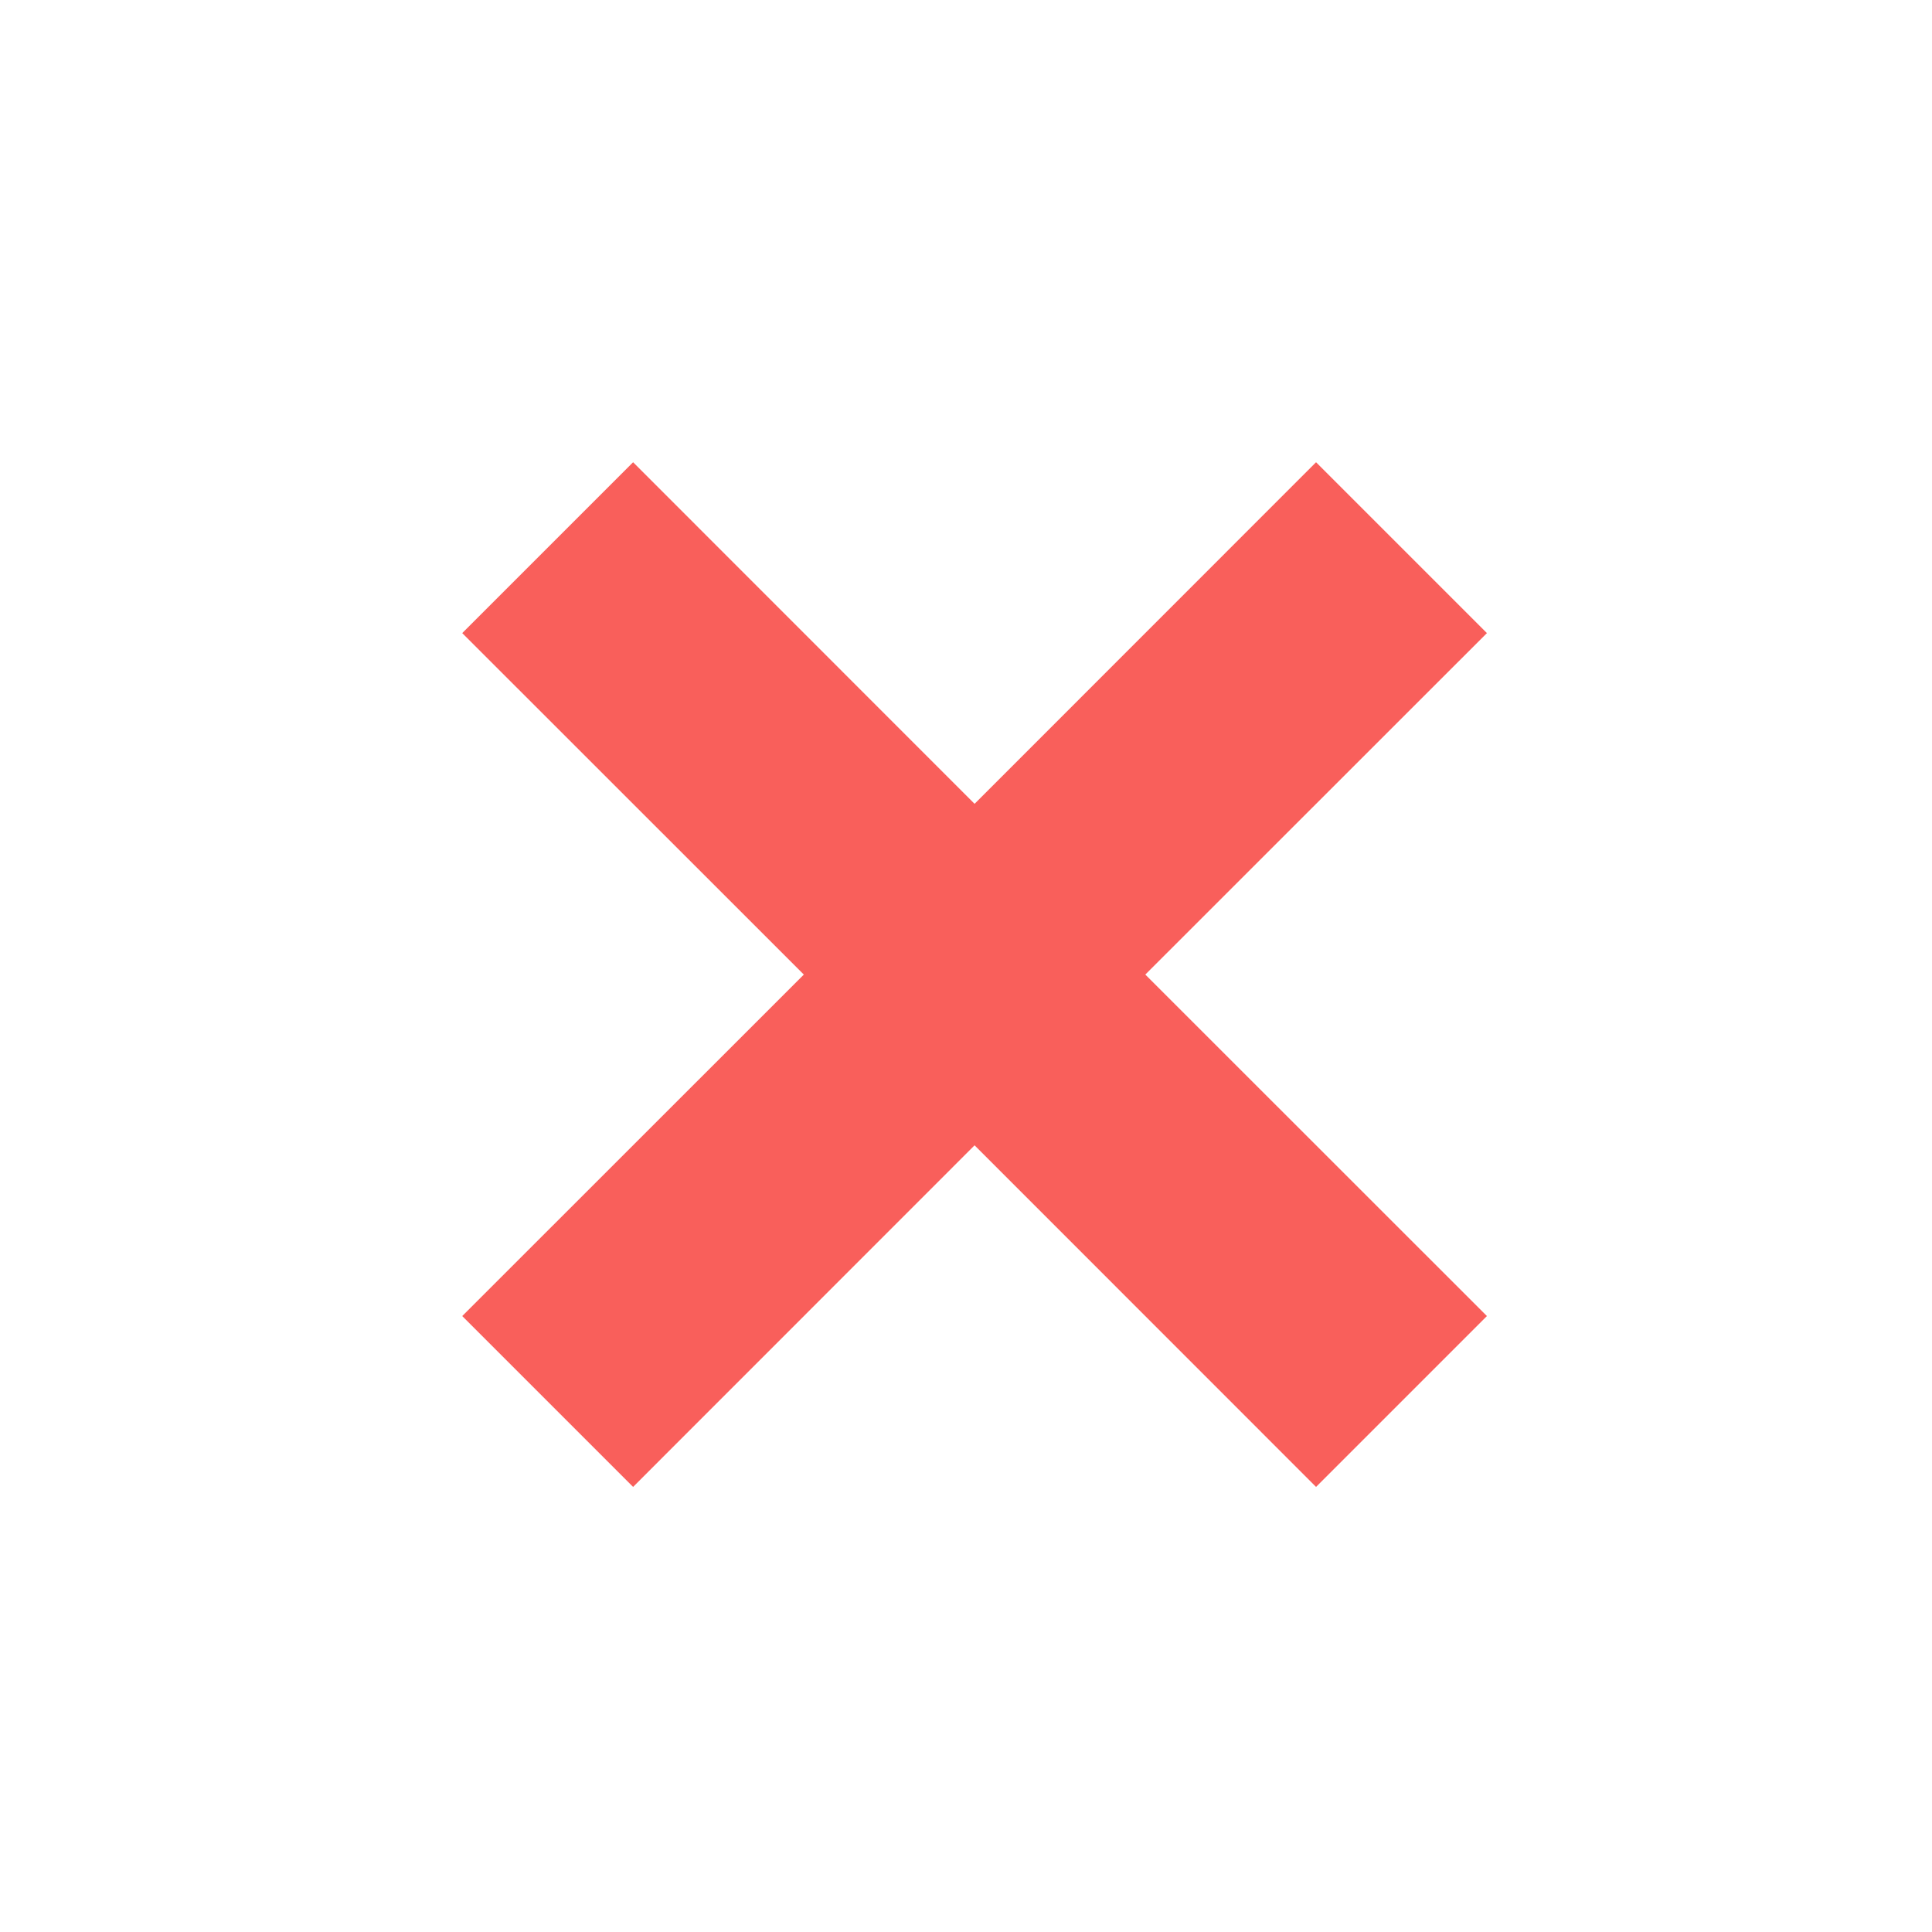 <?xml version="1.0" encoding="UTF-8"?>
<svg width="16px" height="16px" viewBox="0 0 16 16" version="1.1" xmlns="http://www.w3.org/2000/svg" xmlns:xlink="http://www.w3.org/1999/xlink">
    <!-- Generator: Sketch 52.5 (67469) - http://www.bohemiancoding.com/sketch -->
    <title>status/whiteBG/error</title>
    <desc>Created with Sketch.</desc>
    <defs>
        <polygon id="path-1" points="8.071 6.657 10.899 3.828 12.314 5.243 9.485 8.071 12.314 10.899 10.899 12.314 8.071 9.485 5.243 12.314 3.828 10.899 6.657 8.071 3.828 5.243 5.243 3.828"></polygon>
    </defs>
    <g id="status/whiteBG/error" stroke="none" stroke-width="1" fill="none" fill-rule="evenodd">
        <mask id="mask-2" fill="white">
            <use xlink:href="#path-1"></use>
        </mask>
        <use id="Mask" fill="#F95F5B" xlink:href="#path-1"></use>
    </g>
</svg>